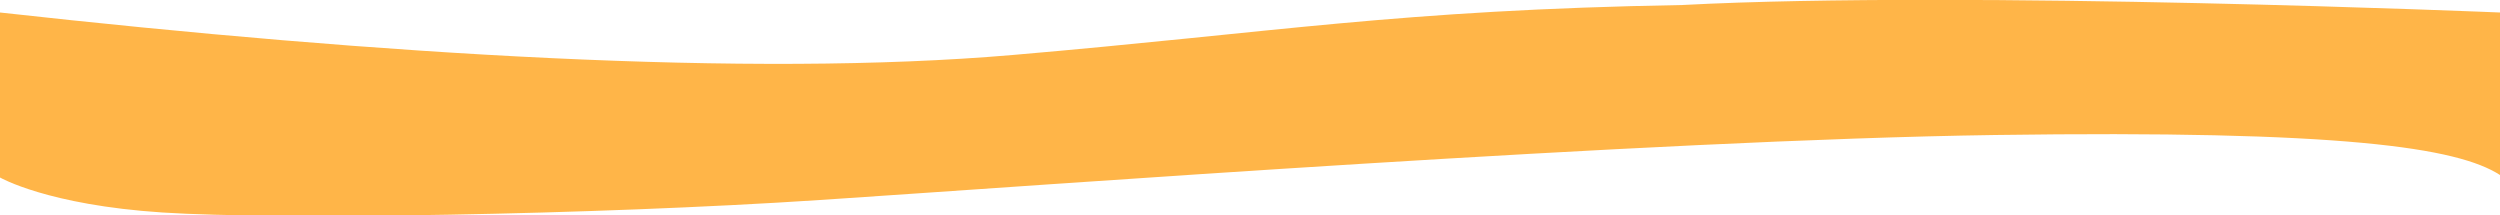 <?xml version="1.0" encoding="utf-8"?>
<!-- Generator: Adobe Illustrator 27.5.0, SVG Export Plug-In . SVG Version: 6.00 Build 0)  -->
<svg version="1.1" id="Layer_1" xmlns="http://www.w3.org/2000/svg" xmlns:xlink="http://www.w3.org/1999/xlink" x="0px" y="0px"
	 viewBox="0 0 100 8.6" style="enable-background:new 0 0 100 8.6;" xml:space="preserve">
<style type="text/css">
	.st0{fill:#FFB548;}
</style>
<path class="st0" d="M100,0.5c0,0-21.3-0.9-32.7-0.3C55.9,0.4,51,1.3,40.5,2.2S15.3,2.2,0,0.5v6.6c0,0,1.9,1.1,6.5,1.4
	S23.7,8.6,32.8,8s33.1-2.4,47-2.6S98.3,5.9,100,7L100,0.5z"/>
</svg>
